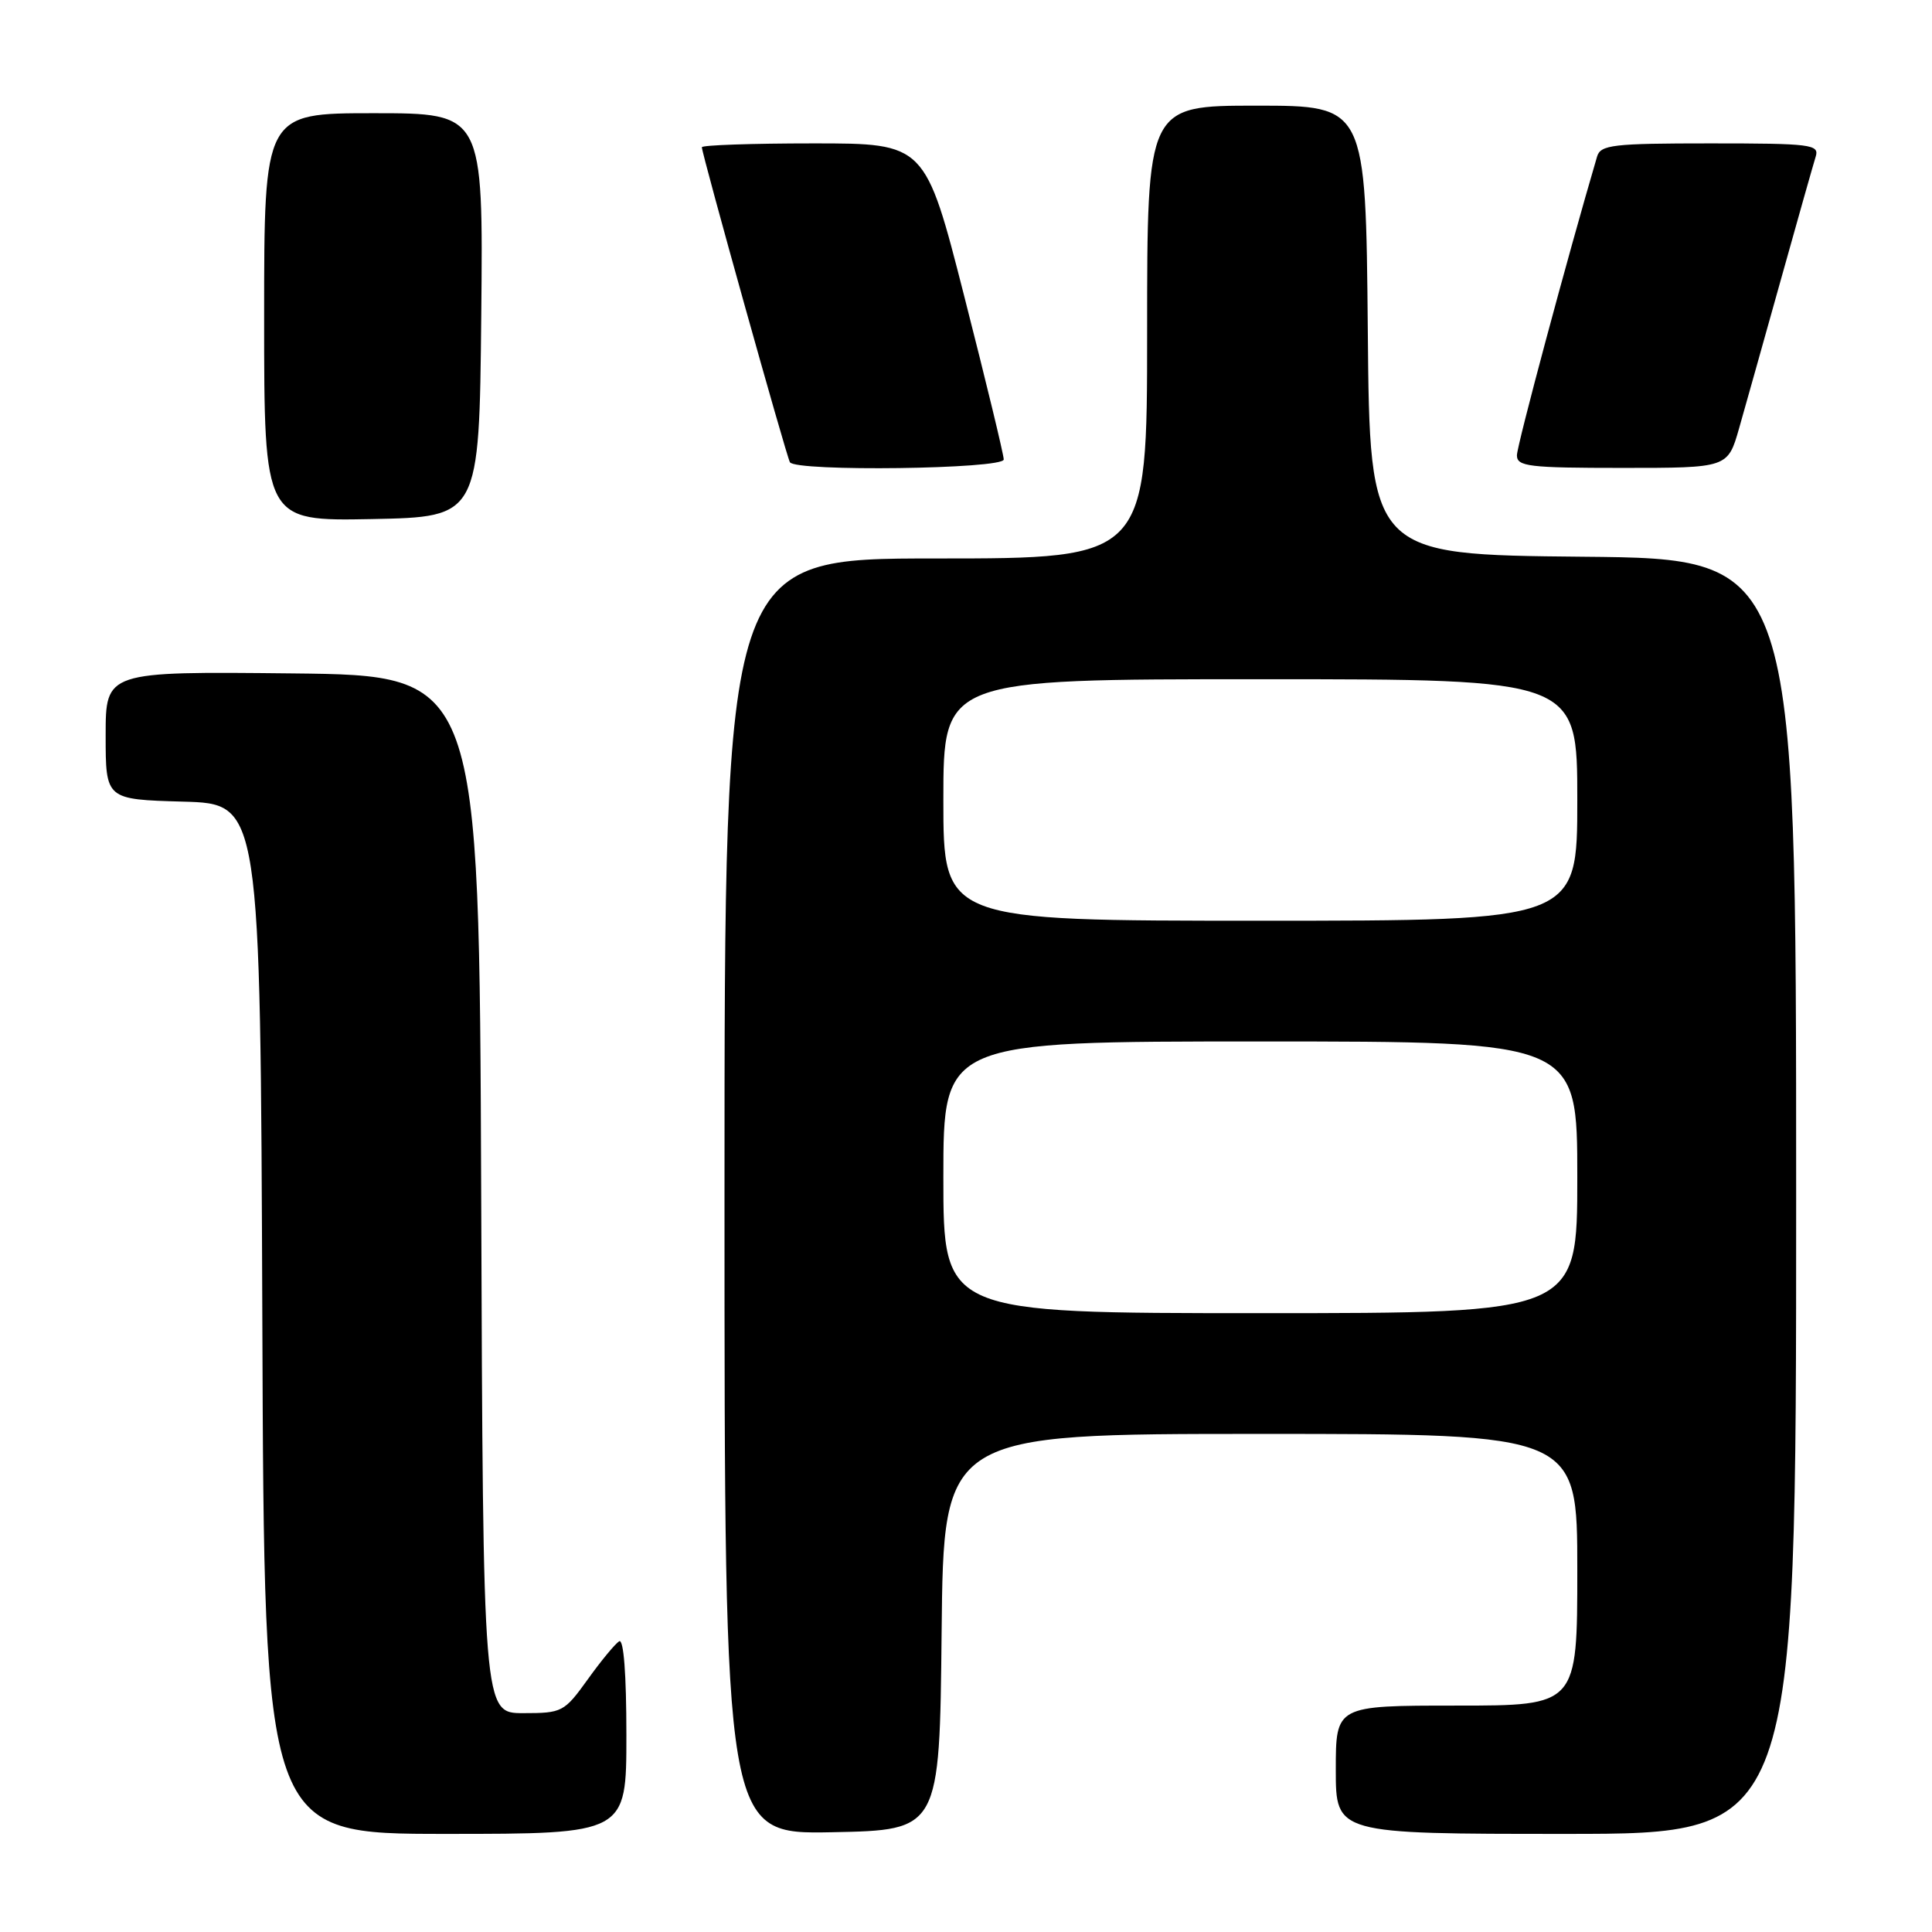 <?xml version="1.0" encoding="UTF-8" standalone="no"?>
<!DOCTYPE svg PUBLIC "-//W3C//DTD SVG 1.1//EN" "http://www.w3.org/Graphics/SVG/1.1/DTD/svg11.dtd" >
<svg xmlns="http://www.w3.org/2000/svg" xmlns:xlink="http://www.w3.org/1999/xlink" version="1.1" viewBox="0 0 256 256">
 <g >
 <path fill="currentColor"
d=" M 83.00 229.94 C 83.00 221.81 82.64 217.11 82.04 217.48 C 81.51 217.81 79.63 220.08 77.87 222.54 C 74.76 226.86 74.49 227.00 69.34 227.00 C 64.01 227.00 64.01 227.00 63.76 158.25 C 63.50 89.50 63.50 89.50 38.75 89.23 C 14.00 88.97 14.00 88.97 14.00 97.45 C 14.00 105.93 14.00 105.93 24.25 106.22 C 34.50 106.50 34.50 106.50 34.76 174.75 C 35.01 243.00 35.01 243.00 59.01 243.00 C 83.00 243.00 83.00 243.00 83.00 229.94 Z  M 124.77 216.25 C 125.03 190.00 125.03 190.00 167.02 190.00 C 209.00 190.00 209.00 190.00 209.00 208.00 C 209.00 226.00 209.00 226.00 193.00 226.00 C 177.00 226.00 177.00 226.00 177.00 234.50 C 177.00 243.00 177.00 243.00 207.50 243.00 C 238.00 243.00 238.00 243.00 238.00 158.52 C 238.00 74.03 238.00 74.03 209.75 73.77 C 181.50 73.50 181.50 73.50 181.24 43.75 C 180.97 14.00 180.97 14.00 166.49 14.00 C 152.00 14.00 152.00 14.00 152.00 44.00 C 152.00 74.00 152.00 74.00 124.00 74.00 C 96.00 74.00 96.00 74.00 96.00 158.53 C 96.00 243.05 96.00 243.05 110.25 242.78 C 124.50 242.50 124.50 242.50 124.77 216.25 Z  M 63.77 41.75 C 64.03 15.00 64.03 15.00 49.52 15.00 C 35.00 15.00 35.00 15.00 35.00 42.03 C 35.00 69.05 35.00 69.05 49.25 68.78 C 63.50 68.50 63.50 68.50 63.77 41.75 Z  M 133.00 60.88 C 133.00 60.26 130.66 50.58 127.80 39.38 C 122.60 19.00 122.60 19.00 107.80 19.00 C 99.66 19.00 93.00 19.23 93.00 19.51 C 93.00 20.40 104.20 60.47 104.67 61.25 C 105.43 62.52 133.00 62.16 133.00 60.88 Z  M 230.44 56.75 C 231.26 53.86 233.76 44.98 235.99 37.00 C 238.22 29.02 240.29 21.71 240.59 20.75 C 241.09 19.14 239.99 19.00 226.63 19.00 C 213.69 19.00 212.08 19.19 211.62 20.75 C 207.70 34.07 201.00 59.04 201.00 60.33 C 201.00 61.81 202.57 62.00 214.97 62.00 C 228.94 62.00 228.94 62.00 230.44 56.75 Z  M 125.00 156.00 C 125.00 138.00 125.00 138.00 167.00 138.00 C 209.00 138.00 209.00 138.00 209.00 156.00 C 209.00 174.00 209.00 174.00 167.00 174.00 C 125.00 174.00 125.00 174.00 125.00 156.00 Z  M 125.00 106.00 C 125.00 90.00 125.00 90.00 167.00 90.00 C 209.00 90.00 209.00 90.00 209.00 106.00 C 209.00 122.00 209.00 122.00 167.00 122.00 C 125.00 122.00 125.00 122.00 125.00 106.00 Z "/>
</g>
</svg>